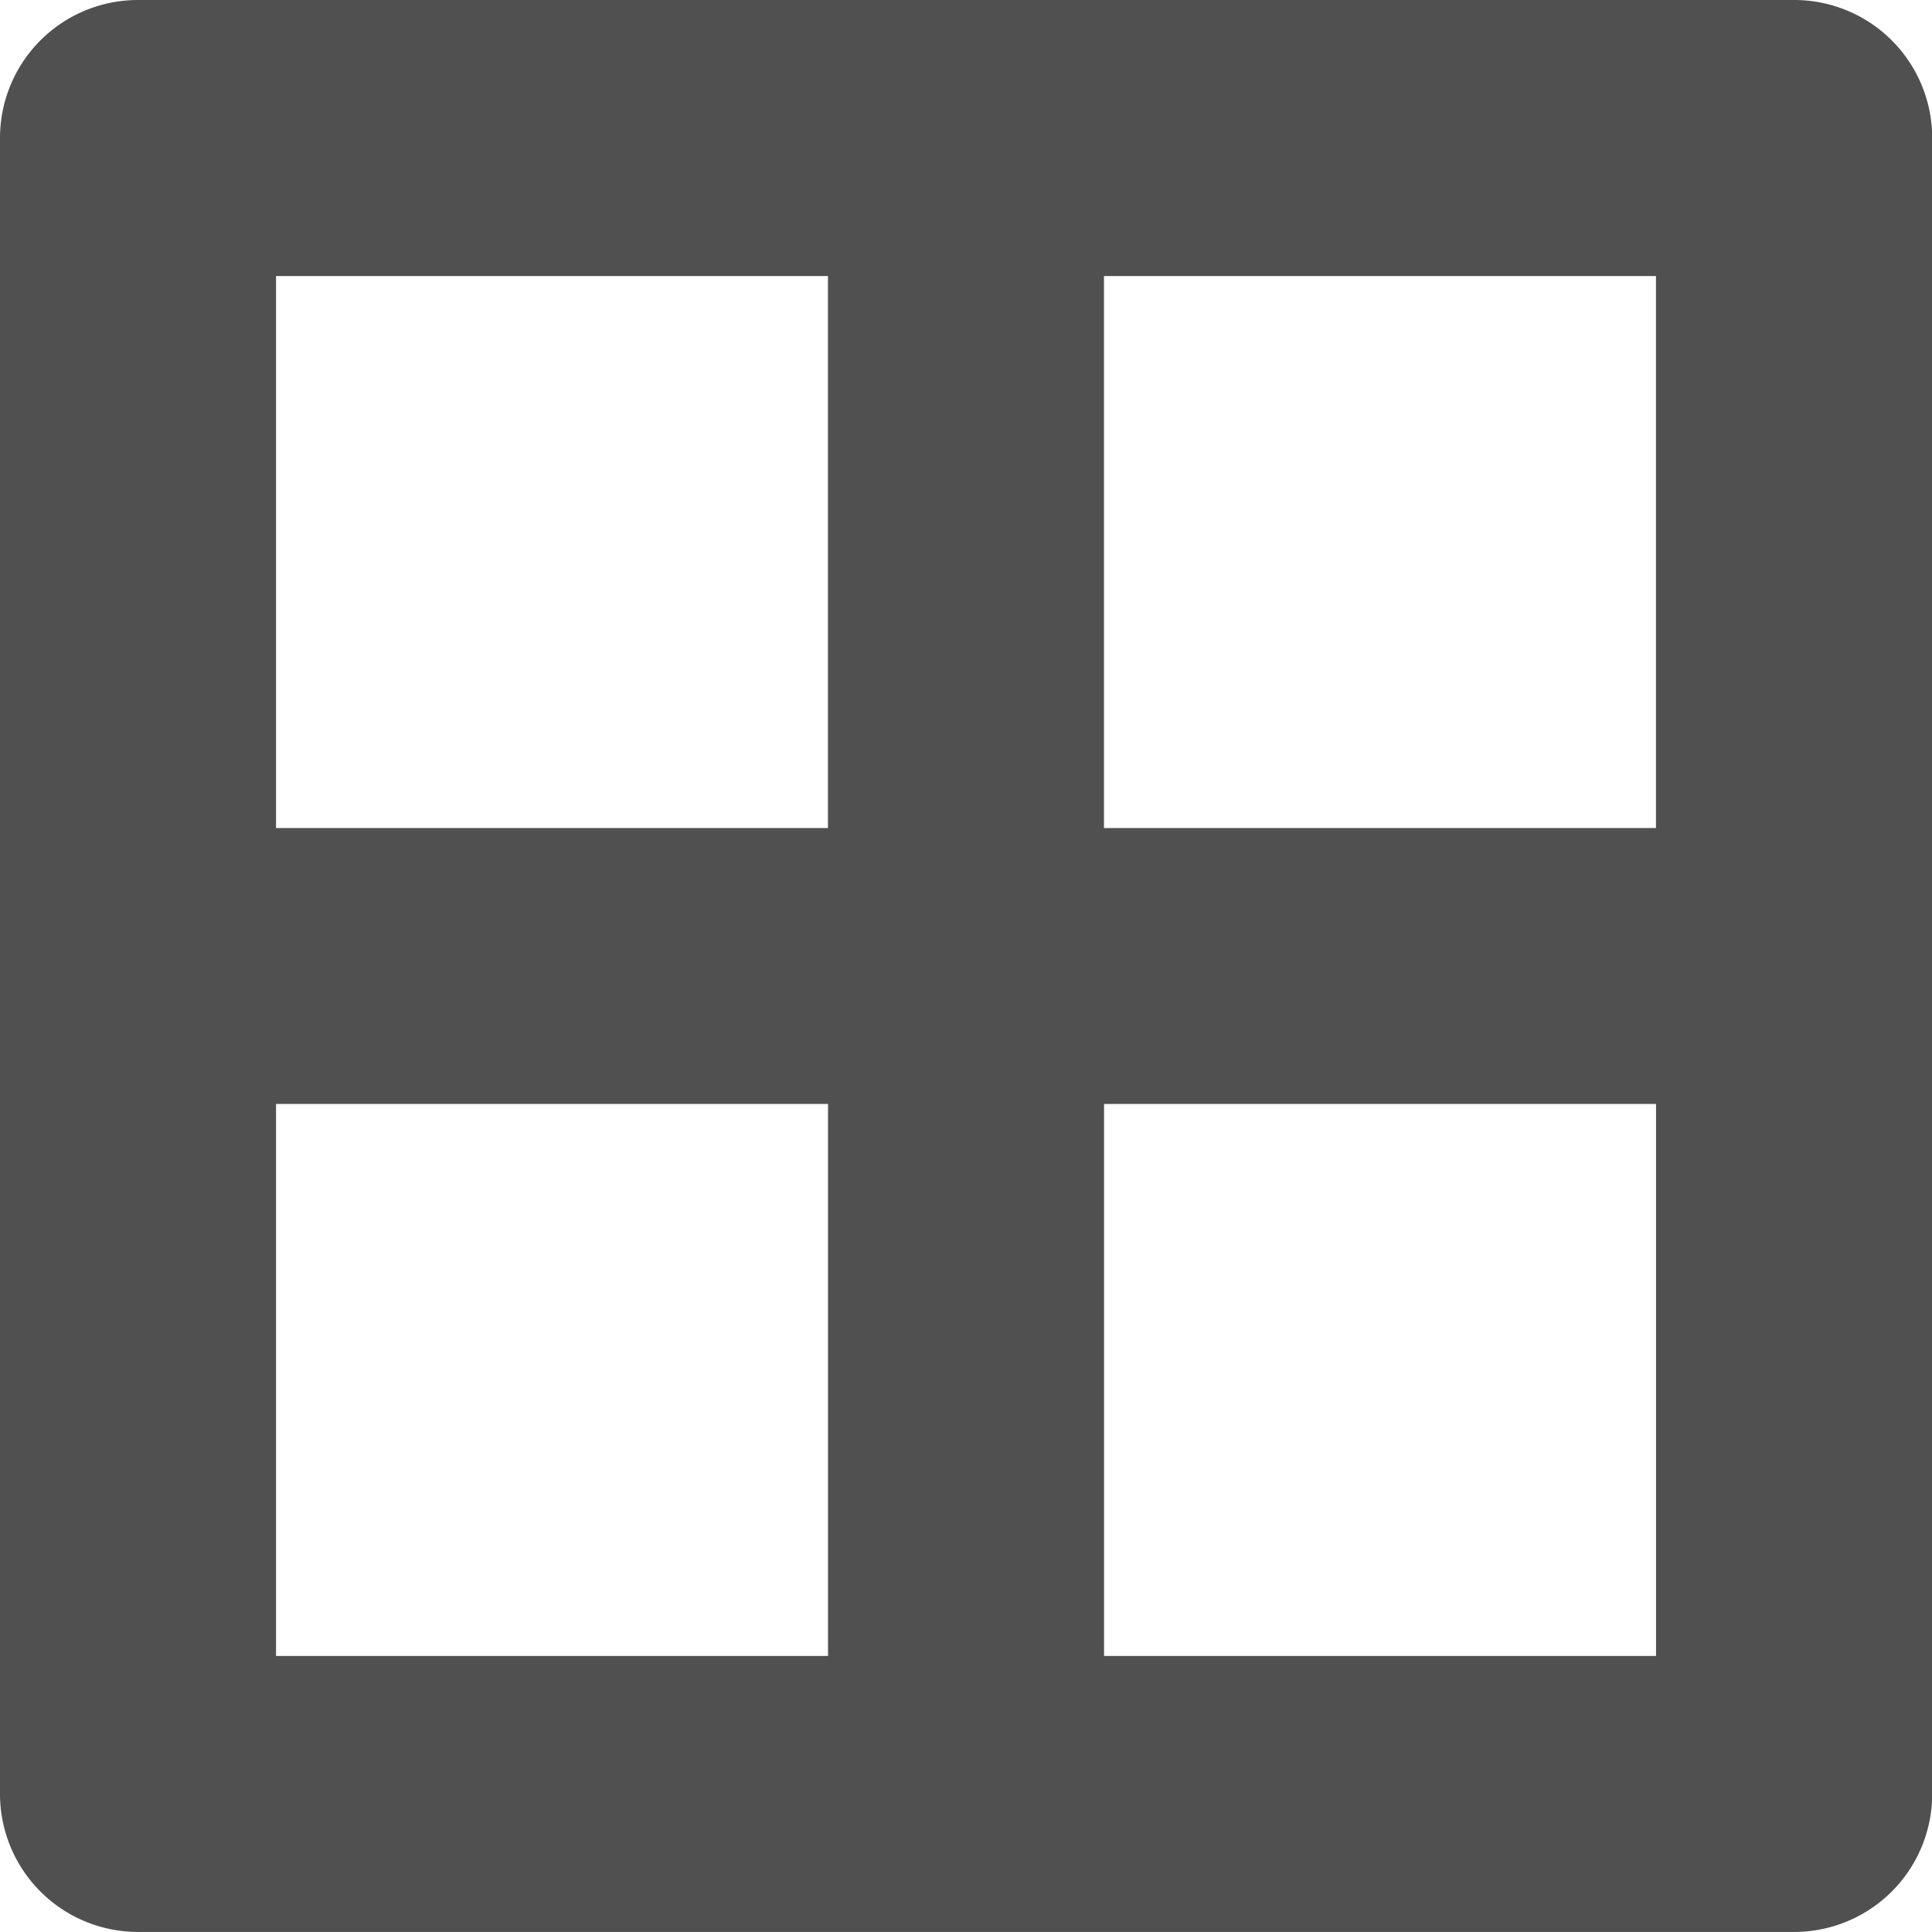 <svg xmlns="http://www.w3.org/2000/svg" width="28.858" height="28.858" viewBox="0 0 28.858 28.858">
  <defs>
    <style>
      .cls-1 {
        fill: #505050;
      }
    </style>
  </defs>
  <path id="Icon_awesome-border-all" data-name="Icon awesome-border-all" class="cls-1" d="M26.8,2.25H2.061A2.061,2.061,0,0,0,0,4.311V29.046a2.061,2.061,0,0,0,2.061,2.061H26.8a2.061,2.061,0,0,0,2.061-2.061V4.311A2.061,2.061,0,0,0,26.8,2.25ZM24.735,6.373v8.245H16.49V6.373Zm-12.368,0v8.245H4.123V6.373ZM4.123,26.985V18.74h8.245v8.245Zm12.368,0V18.74h8.245v8.245Z" transform="translate(0 -2.25)"/>
</svg>

